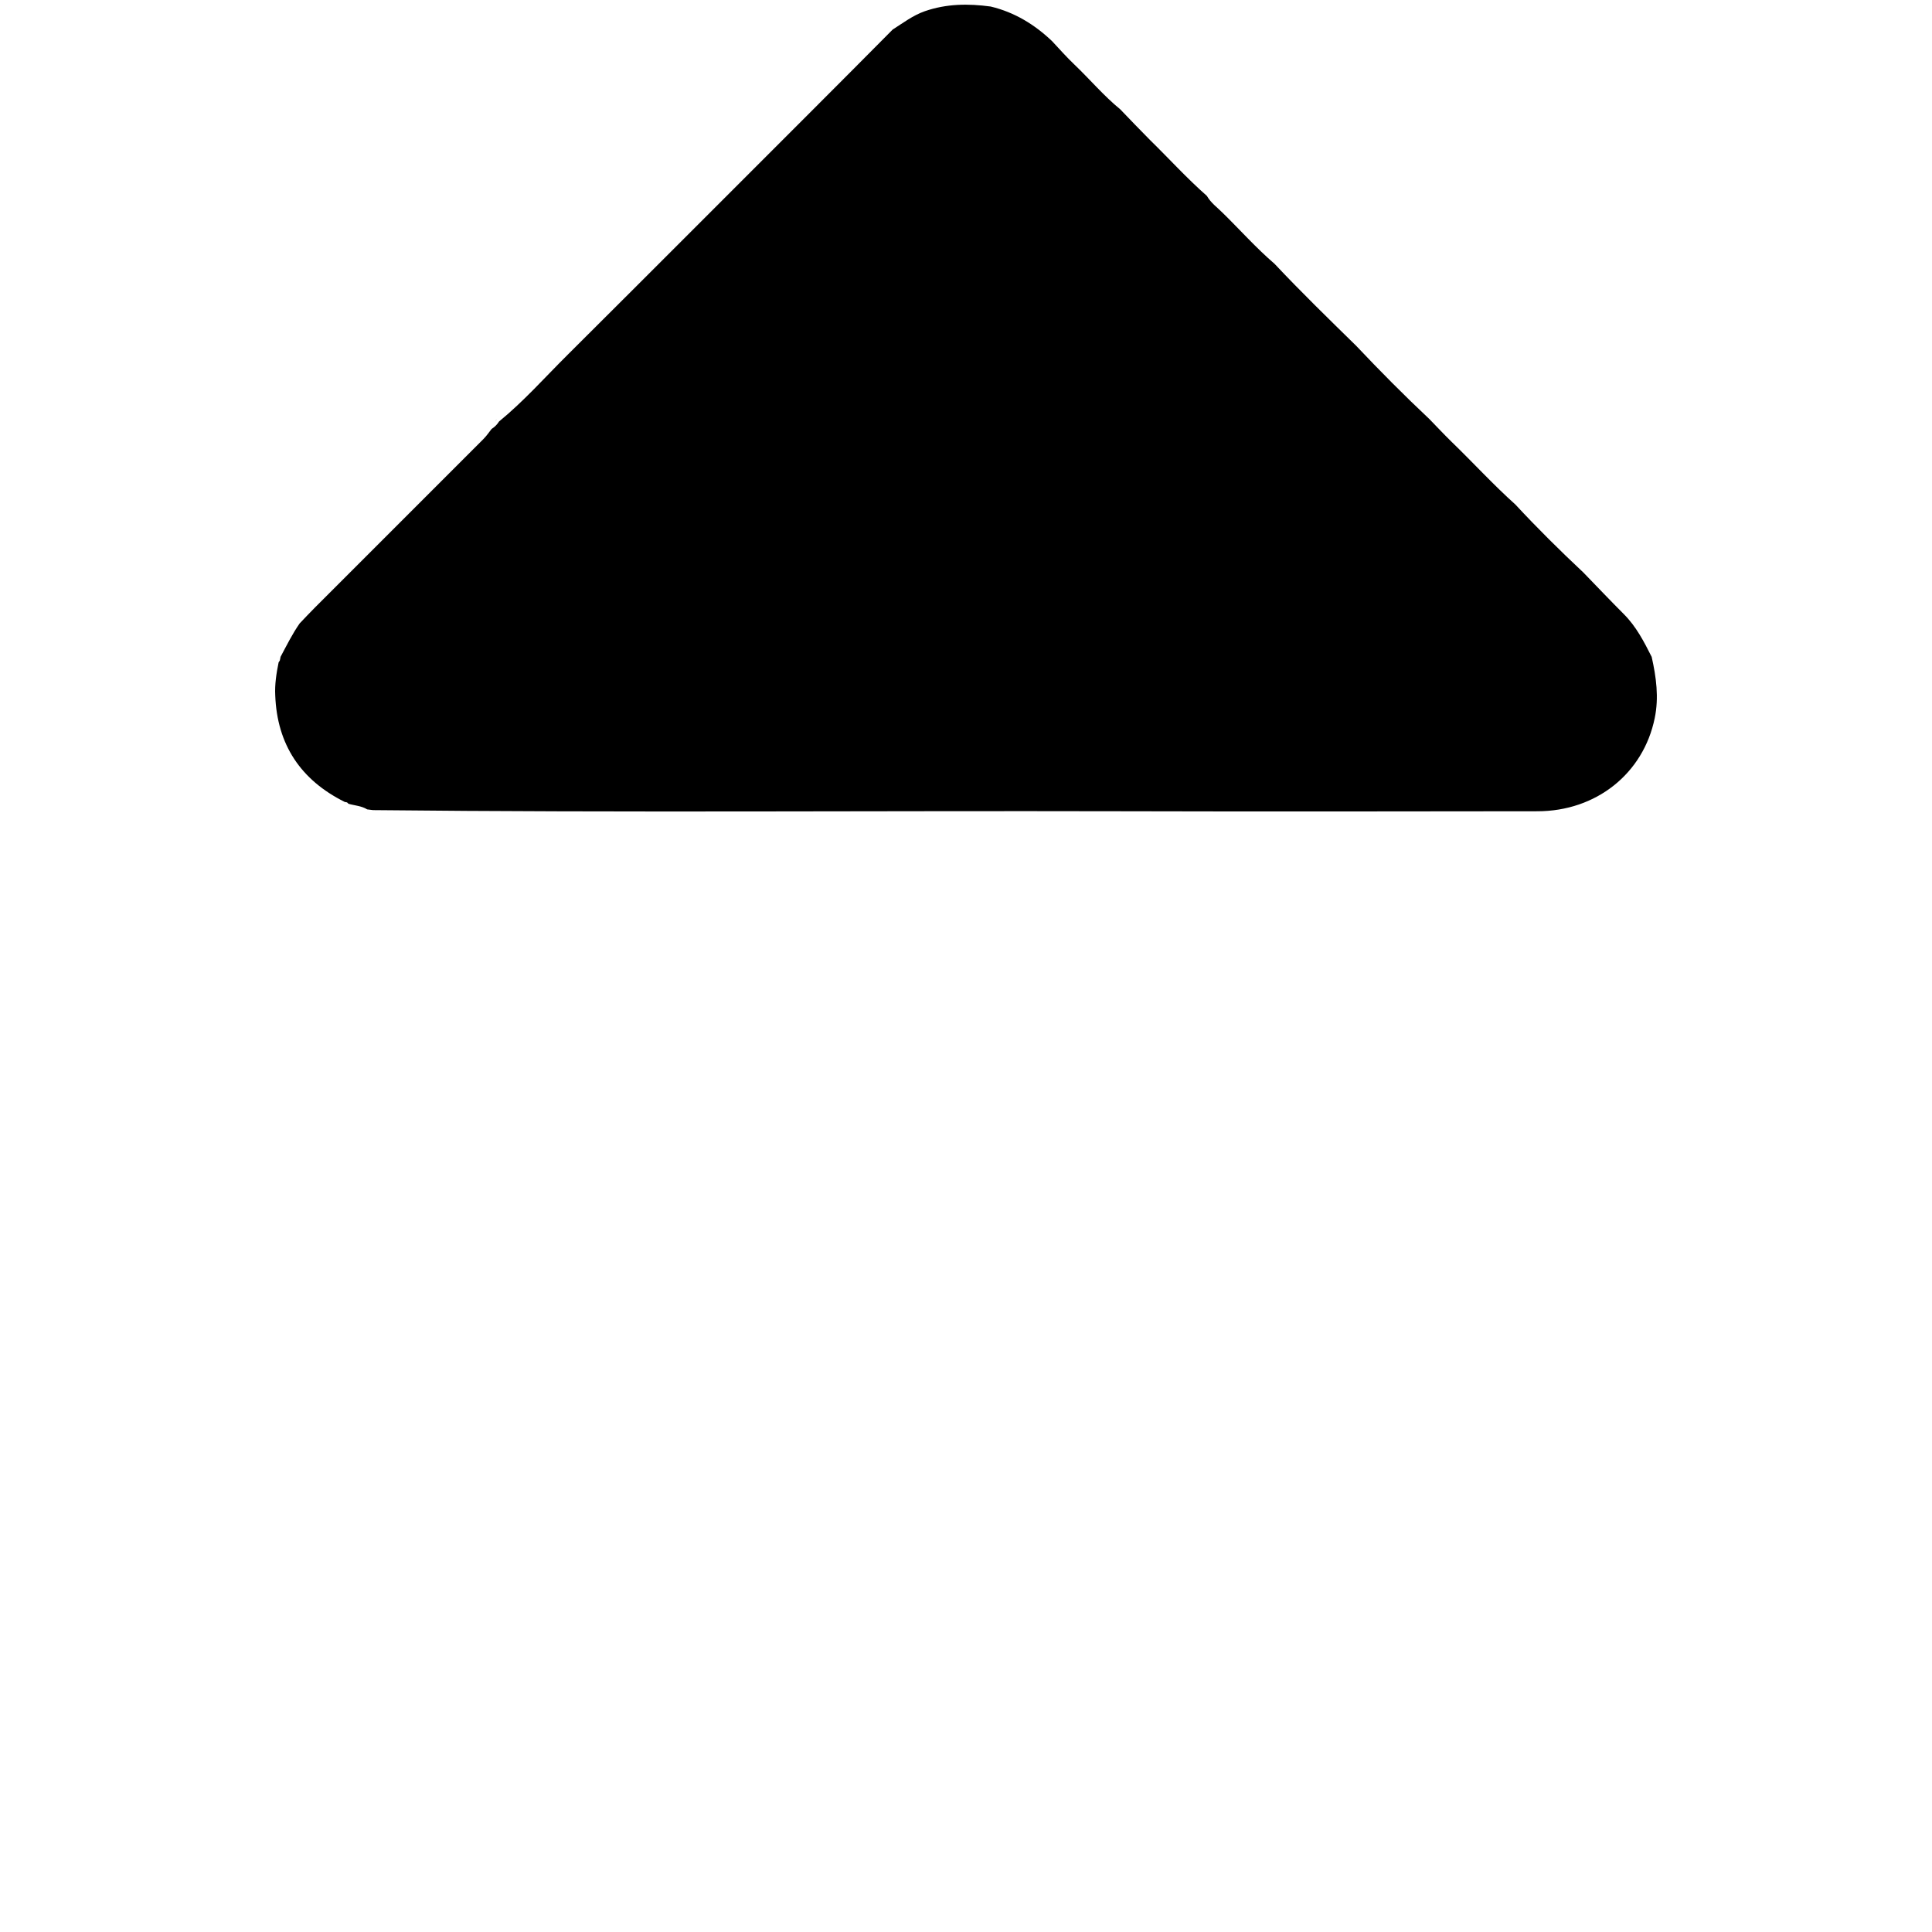 <svg version="1.1" xmlns="http://www.w3.org/2000/svg" width="32" height="32" viewBox="0 0 32 32">
<title>sort_asc_carets</title>
<path d="M5.769 13.313c0 0 0 0 0 0s0 0 0 0 0 0 0 0z"></path>
<path d="M5.706 13.284c0.025 0 0.050 0.003 0.063 0.028 0.103 0.031 0.216 0.034 0.313 0.094 0.031 0.003 0.066 0.009 0.097 0.012 4.125 0.044 8.253 0.009 12.378 0.019 2.303 0.006 4.606 0.003 6.906 0 0.975 0 1.756-0.625 1.944-1.541 0.072-0.344 0.025-0.681-0.050-1.016-0.128-0.253-0.256-0.503-0.462-0.709-0.225-0.225-0.444-0.456-0.669-0.688-0.387-0.363-0.766-0.738-1.125-1.125-0.369-0.331-0.703-0.697-1.059-1.041-0.125-0.122-0.244-0.25-0.366-0.375-0.416-0.391-0.819-0.797-1.212-1.213-0.456-0.447-0.916-0.894-1.353-1.359-0.306-0.263-0.572-0.563-0.859-0.844-0.091-0.091-0.197-0.166-0.262-0.281-0.331-0.291-0.625-0.616-0.941-0.925-0.166-0.166-0.328-0.337-0.494-0.509-0.275-0.225-0.503-0.497-0.759-0.741-0.128-0.122-0.247-0.256-0.369-0.387-0.291-0.278-0.625-0.481-1.019-0.575-0.369-0.050-0.731-0.047-1.091 0.078-0.197 0.069-0.359 0.194-0.531 0.303-0.456 0.459-0.912 0.919-1.372 1.378-1.338 1.337-2.672 2.675-4.012 4.009-0.375 0.372-0.725 0.769-1.137 1.106-0.031 0.050-0.072 0.091-0.122 0.122-0.044 0.056-0.084 0.116-0.137 0.169-0.928 0.928-1.856 1.856-2.784 2.784-0.088 0.088-0.172 0.178-0.259 0.269-0.122 0.175-0.216 0.366-0.316 0.553-0.003 0.022-0.009 0.044-0.013 0.063-0.006 0.009-0.013 0.019-0.019 0.028-0.037 0.181-0.066 0.366-0.056 0.55 0.031 0.813 0.422 1.4 1.15 1.762z"></path>
<path d="M8.203 6.972c0.009-0.009 0.019-0.019 0.028-0.028-0.009 0.013-0.019 0.022-0.028 0.028z"></path>
<path d="M9.147 22.872c0.009 0.009 0.019 0.019 0.028 0.028-0.009-0.009-0.019-0.019-0.028-0.028z"></path>
</svg>
